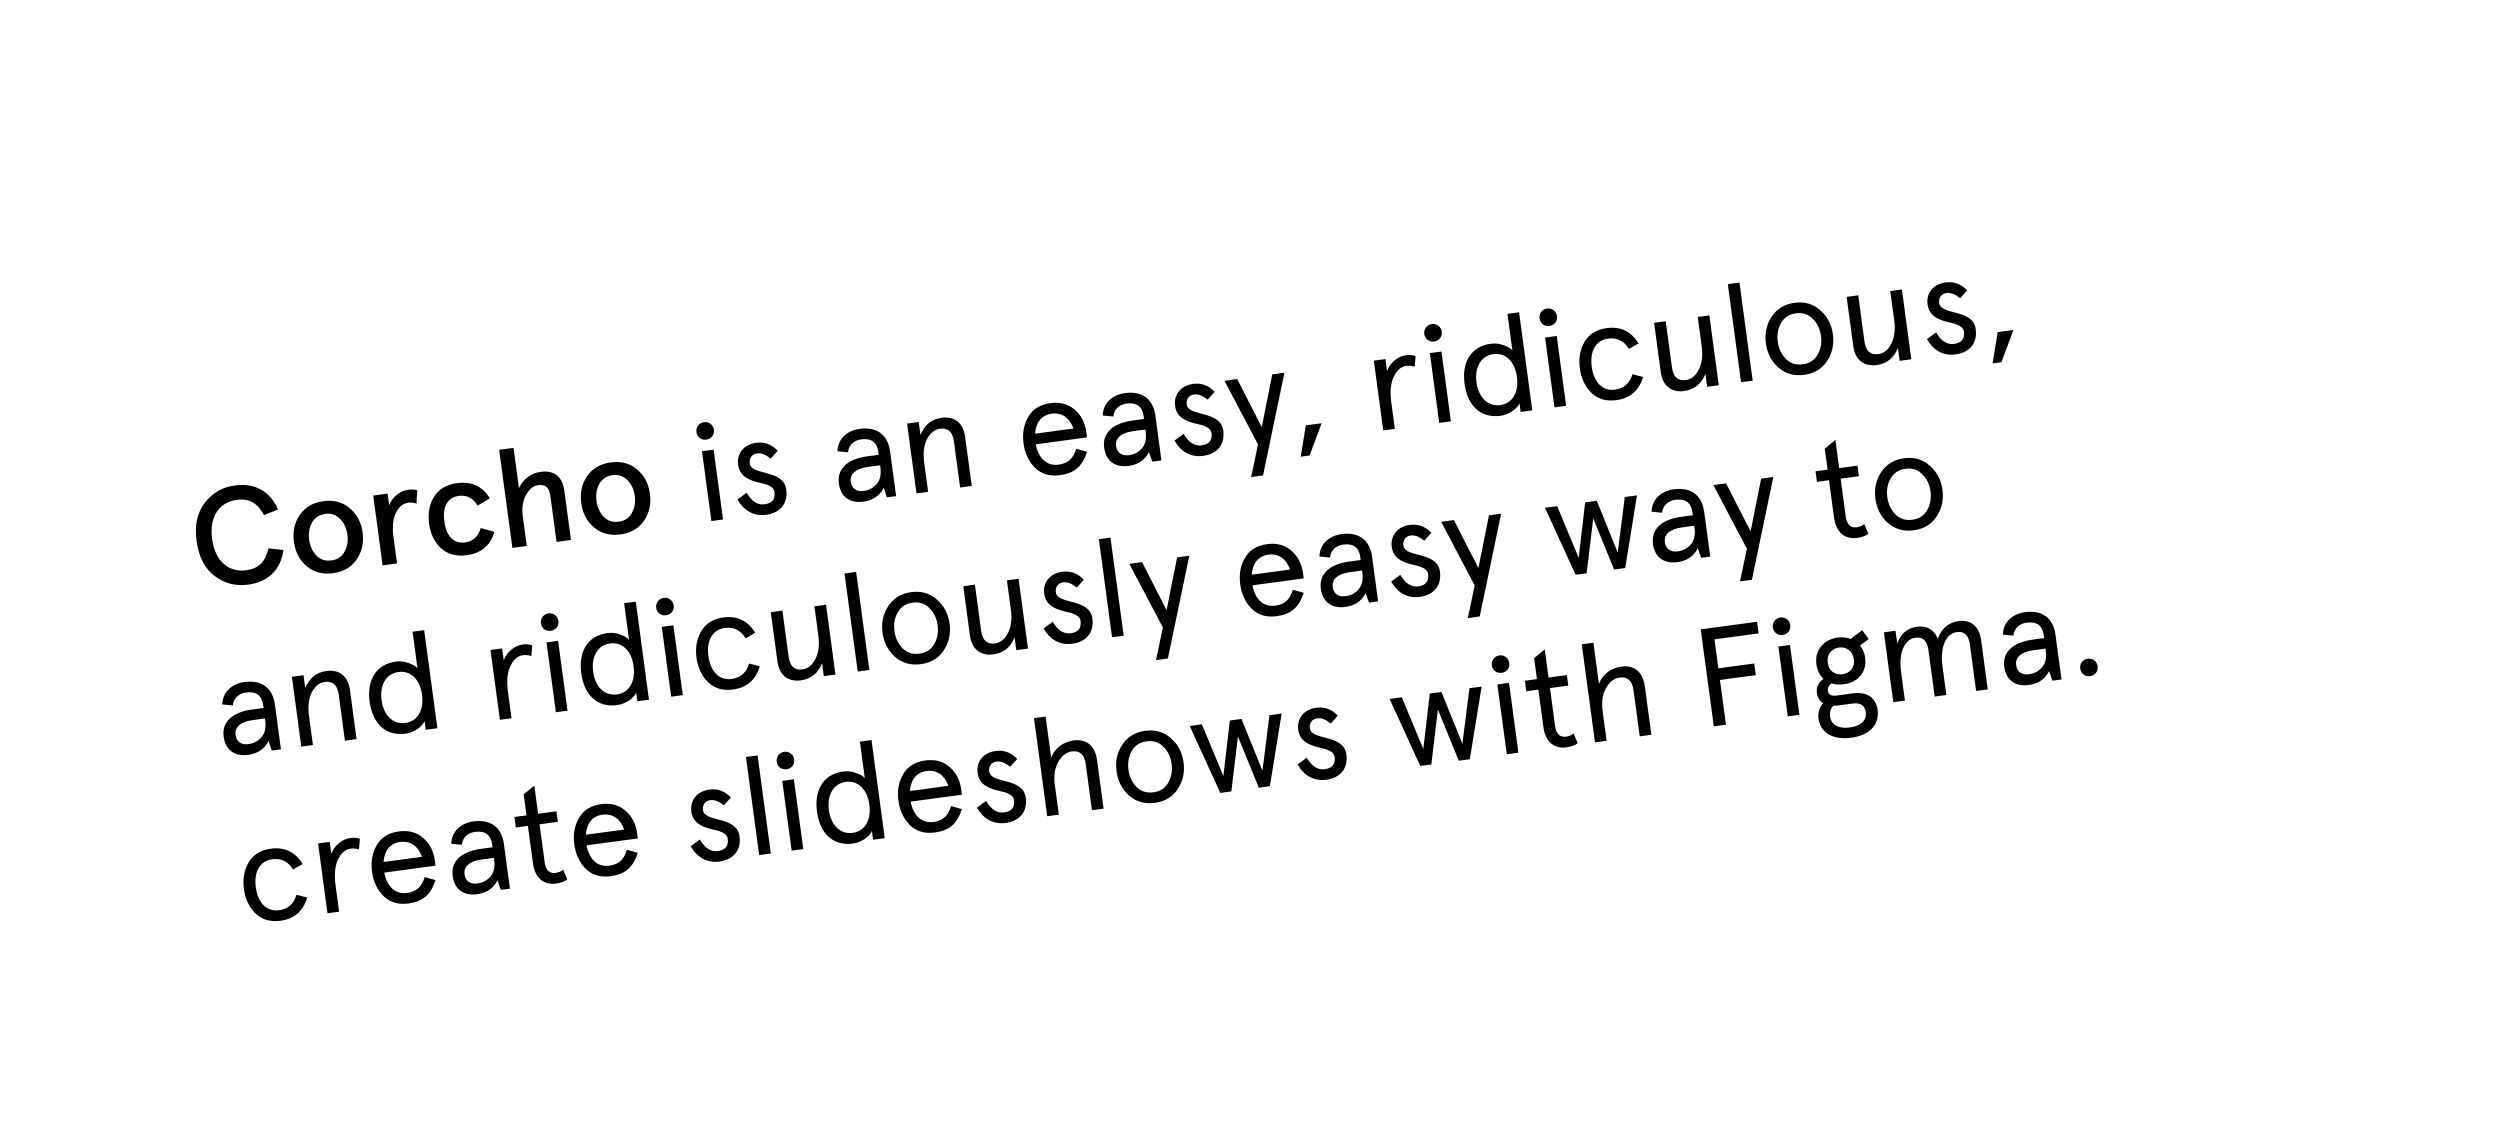 <svg width="786" height="359" viewBox="0 0 786 359" fill="none" xmlns="http://www.w3.org/2000/svg">
<g filter="url(#filter0_d_4_9)">
<g clip-path="url(#clip0_4_9)">
<rect x="2.001" y="100.829" width="754.53" height="256.188" rx="12" transform="rotate(-7.679 2.001 100.829)" fill="white"/>
<path d="M87.388 158.2C85.027 152.532 80.219 149.765 73.816 150.629C69.897 151.157 66.731 153.003 64.357 156.117C61.983 159.231 61.144 163.202 61.807 168.124C62.471 173.046 64.338 176.697 67.452 179.071C70.566 181.445 74.102 182.342 78.022 181.814C84.424 180.951 88.327 177.01 89.102 170.918L84.42 170.397C83.392 174.615 81.418 176.744 77.411 177.284C72.01 178.012 67.648 174.609 66.685 167.466C65.722 160.323 69.026 155.887 74.427 155.158C78.434 154.618 80.902 156.148 83.01 159.944L87.388 158.2ZM96.414 176.008C98.668 177.921 101.472 178.652 104.738 178.211C108.005 177.771 110.471 176.33 112.138 173.888C113.804 171.446 114.442 168.61 114.013 165.431C113.584 162.251 112.218 159.686 109.965 157.772C107.711 155.859 104.951 155.123 101.684 155.563C98.418 156.003 95.908 157.451 94.241 159.893C92.575 162.335 91.981 165.164 92.41 168.344C92.838 171.523 94.161 174.094 96.414 176.008ZM98.076 162.347C98.971 160.763 100.352 159.823 102.225 159.57C104.097 159.317 105.678 159.858 106.917 161.155C108.2 162.445 108.952 164.073 109.222 166.077C109.492 168.08 109.204 169.893 108.309 171.477C107.458 173.055 106.071 173.952 104.198 174.204C102.325 174.457 100.75 173.96 99.468 172.669C98.228 171.373 97.471 169.701 97.201 167.698C96.93 165.694 97.224 163.925 98.076 162.347ZM123.73 167.003C123.289 163.736 123.521 161.177 124.462 159.277C125.397 157.332 126.673 156.273 128.285 156.056C129.287 155.921 130.187 156.021 130.943 156.363L131.169 152.119C130.251 151.888 129.313 151.838 128.311 151.973C125.872 152.302 123.452 154.091 122.361 156.855L121.868 153.196L117.338 153.807L120.298 175.758L124.828 175.148L123.73 167.003ZM151.144 164.016C150.352 166.695 148.693 168.205 146.21 168.539C142.508 169.039 140.285 166.367 139.692 161.968C139.099 157.569 140.535 154.404 144.237 153.905C146.719 153.57 148.719 154.587 150.192 156.96L154.008 154.672C151.676 150.862 148.27 149.281 143.697 149.898C140.386 150.344 137.963 151.78 136.471 154.198C134.973 156.573 134.466 159.391 134.901 162.614C135.336 165.837 136.571 168.42 138.65 170.357C140.724 172.25 143.44 172.993 146.75 172.546C151.324 171.93 154.189 169.503 155.429 165.212L151.144 164.016ZM161.088 170.258L165.618 169.648L164.367 160.37C164.003 157.67 164.363 155.404 165.403 153.579C166.443 151.753 167.681 150.744 169.075 150.556C171.34 150.25 172.633 150.963 173.056 154.099L174.982 168.385L179.512 167.774L177.427 152.312C176.811 147.739 174.153 145.791 170.015 146.349C166.967 146.76 164.666 148.445 163.163 151.442L161.46 138.811L156.93 139.422L161.088 170.258ZM186.756 163.826C189.01 165.74 191.814 166.47 195.08 166.03C198.347 165.589 200.813 164.148 202.48 161.706C204.146 159.264 204.783 156.428 204.355 153.249C203.926 150.069 202.56 147.504 200.307 145.591C198.053 143.677 195.293 142.941 192.026 143.381C188.76 143.822 186.25 145.269 184.583 147.711C182.917 150.153 182.323 152.982 182.752 156.162C183.18 159.341 184.503 161.913 186.756 163.826ZM188.418 150.165C189.313 148.581 190.694 147.641 192.567 147.388C194.439 147.136 196.02 147.676 197.259 148.973C198.542 150.263 199.294 151.891 199.564 153.895C199.834 155.898 199.546 157.711 198.651 159.295C197.8 160.874 196.413 161.77 194.54 162.023C192.667 162.275 191.092 161.778 189.81 160.487C188.57 159.191 187.813 157.519 187.543 155.516C187.273 153.512 187.566 151.743 188.418 150.165ZM223.663 161.821L227.322 161.327L224.362 139.376L220.703 139.869L223.663 161.821ZM218.966 133.895C219.172 135.419 220.506 136.437 222.074 136.225C223.642 136.014 224.66 134.679 224.454 133.155C224.243 131.587 222.902 130.526 221.334 130.737C219.766 130.949 218.755 132.327 218.966 133.895ZM237.688 137.224C233.812 137.747 231.588 140.663 232.058 144.147C232.622 148.329 236.468 149.229 239.49 149.93C241.544 150.363 243.296 151.191 243.49 152.628C243.801 154.937 242.778 156.228 240.426 156.545C238.205 156.844 236.312 155.636 234.749 152.92L231.886 155.036C233.601 158.219 236.735 160.413 240.873 159.855C245.359 159.25 247.794 156.261 247.206 151.905C246.381 145.453 236.208 147.623 235.723 143.698C235.488 141.956 236.479 140.757 238.004 140.552C239.354 140.37 240.76 140.934 242.304 142.189L244.499 139.72C242.632 137.711 240.345 136.866 237.688 137.224ZM267.479 149.482C267.145 147 269.091 145.318 272.793 144.819L276.713 144.29L276.783 144.813C277.095 147.121 276.714 148.902 275.641 150.156C274.569 151.409 273.202 152.125 271.547 152.349C269.238 152.66 267.761 151.573 267.479 149.482ZM279.855 139.964C279.103 134.389 275.385 132.141 270.289 132.828C266.152 133.386 263.37 136.111 263.303 139.89L266.626 140.196C266.818 137.997 268.427 136.45 270.736 136.138C273.915 135.71 275.732 137.017 276.137 140.022L276.267 140.98L272.695 141.462C266.554 142.29 263.105 145.327 263.734 149.987C264.339 154.473 267.463 156.269 271.427 155.735C274.432 155.33 276.544 153.892 277.844 151.366L278.871 154.376L281.746 153.989L279.855 139.964ZM303.437 135.321C302.849 130.966 300.076 128.812 296.069 129.352C292.889 129.781 290.65 131.591 289.388 134.732L288.842 130.681L285.183 131.175L288.143 153.126L291.802 152.633L290.563 143.443C290.169 140.525 290.456 138.047 291.435 136.097C292.457 134.141 293.815 133.026 295.513 132.797C298.039 132.457 299.502 133.767 299.907 136.773L301.863 151.276L305.522 150.783L303.437 135.321ZM341.538 133.82C341.144 130.902 339.944 128.58 337.888 126.817C335.87 125.005 333.296 124.332 330.204 124.749C327.024 125.178 324.732 126.596 323.289 129.052C321.884 131.459 321.371 134.233 321.8 137.413C322.229 140.592 323.458 143.131 325.456 145.124C327.492 147.067 330.078 147.826 333.257 147.398C337.787 146.787 340.29 144.631 341.756 140.043L338.345 139.084C337.464 142.086 335.904 143.671 332.811 144.088C329.022 144.599 326.451 141.974 325.651 137.691L341.767 135.518L341.538 133.82ZM330.65 128.059C334.004 127.607 336.344 129.509 337.488 132.725L325.423 134.352C325.668 130.904 327.383 128.5 330.65 128.059ZM350.888 138.235C350.554 135.753 352.5 134.071 356.202 133.572L360.122 133.043L360.192 133.566C360.504 135.875 360.123 137.655 359.05 138.909C357.978 140.162 356.611 140.878 354.956 141.102C352.647 141.413 351.17 140.326 350.888 138.235ZM363.264 128.717C362.512 123.142 358.794 120.894 353.698 121.581C349.561 122.139 346.779 124.865 346.712 128.643L350.035 128.949C350.227 126.75 351.836 125.203 354.145 124.891C357.324 124.463 359.141 125.77 359.546 128.775L359.676 129.733L356.104 130.215C349.963 131.043 346.514 134.08 347.143 138.74C347.748 143.227 350.872 145.023 354.836 144.488C357.841 144.083 359.953 142.645 361.253 140.119L362.28 143.13L365.155 142.742L363.264 128.717ZM375.072 118.699C371.196 119.222 368.973 122.138 369.443 125.622C370.006 129.804 373.853 130.704 376.874 131.405C378.928 131.838 380.681 132.666 380.875 134.103C381.186 136.412 380.163 137.703 377.811 138.02C375.589 138.319 373.697 137.111 372.133 134.395L369.27 136.511C370.985 139.694 374.119 141.888 378.257 141.33C382.743 140.725 385.178 137.736 384.591 133.38C383.765 126.929 373.592 129.099 373.107 125.173C372.872 123.431 373.864 122.233 375.388 122.027C376.738 121.845 378.145 122.409 379.689 123.664L381.884 121.195C380.016 119.186 377.729 118.341 375.072 118.699ZM396.694 132.281L388.981 117.178L384.974 117.719L395.52 137.716L393.357 147.986L397.103 147.481L403.833 115.176L400.001 115.693L396.694 132.281ZM411.735 141.206L415.513 131.073L410.548 131.743L408.948 141.582L411.735 141.206ZM445.076 109.925C444.19 109.601 443.159 109.518 441.983 109.677C439.544 110.006 437.023 112.031 436.089 114.64L435.584 110.895L431.925 111.388L434.885 133.339L438.544 132.846L437.422 124.527C436.97 121.173 437.227 118.478 438.194 116.441C439.161 114.403 440.469 113.251 442.124 113.028C443.039 112.905 443.896 113.011 444.776 113.291L445.076 109.925ZM452.495 130.965L456.154 130.472L453.194 108.52L449.535 109.013L452.495 130.965ZM447.798 103.039C448.004 104.563 449.339 105.581 450.907 105.369C452.474 105.158 453.492 103.823 453.286 102.299C453.075 100.731 451.734 99.67 450.167 99.882C448.599 100.093 447.587 101.471 447.798 103.039ZM468.69 106.076C462.418 106.921 459.544 111.921 460.461 118.716C461.377 125.51 465.472 129.57 471.744 128.724C474.357 128.372 476.875 126.658 477.735 124.812L478.099 127.512L481.758 127.019L477.6 96.182L473.941 96.676L475.492 108.174C475.006 107.53 474.047 106.994 472.695 106.511C471.344 106.028 469.996 105.9 468.69 106.076ZM471.646 125.367C467.813 125.884 464.846 122.958 464.206 118.21C463.566 113.463 465.652 109.856 469.485 109.339C473.448 108.804 476.284 111.748 476.924 116.496C477.564 121.243 475.609 124.833 471.646 125.367ZM488.734 126.078L492.393 125.585L489.433 103.634L485.774 104.127L488.734 126.078ZM484.037 98.153C484.243 99.677 485.577 100.694 487.145 100.483C488.713 100.272 489.731 98.937 489.525 97.412C489.314 95.845 487.973 94.784 486.405 94.995C484.837 95.207 483.826 96.585 484.037 98.153ZM513.218 115.637C512.407 118.496 510.585 120.116 507.754 120.498C503.703 121.044 501.079 118.028 500.445 113.324C499.811 108.62 501.542 105.016 505.593 104.47C508.424 104.088 510.609 105.168 512.15 107.71L515.153 105.975C512.821 102.165 509.502 100.573 505.146 101.16C501.967 101.589 499.631 103.012 498.189 105.468C496.784 107.875 496.271 110.65 496.699 113.829C497.128 117.009 498.357 119.548 500.356 121.54C502.391 123.483 505.021 124.237 508.2 123.808C512.556 123.221 515.335 120.806 516.574 116.515L513.218 115.637ZM522.134 114.967C522.722 119.323 525.495 121.476 529.502 120.936C532.682 120.507 534.921 118.698 536.183 115.556L536.729 119.607L540.388 119.113L537.428 97.162L533.769 97.655L535.008 106.845C535.402 109.763 535.115 112.241 534.093 114.197C533.114 116.147 531.756 117.262 530.058 117.491C527.532 117.831 526.069 116.521 525.664 113.516L523.708 99.012L520.049 99.505L522.134 114.967ZM547.385 118.17L551.044 117.677L546.886 86.84L543.227 87.333L547.385 118.17ZM559.139 113.569C561.398 115.526 564.071 116.275 567.251 115.846C570.43 115.417 572.81 113.988 574.426 111.508C576.087 109.023 576.681 106.193 576.264 103.101C575.847 100.008 574.531 97.481 572.271 95.523C570.055 93.561 567.376 92.769 564.197 93.198C561.017 93.626 558.644 95.099 556.983 97.585C555.366 100.065 554.767 102.851 555.184 105.943C555.6 109.035 556.923 111.607 559.139 113.569ZM559.957 99.579C560.96 97.803 562.509 96.796 564.643 96.508C566.777 96.22 568.538 96.781 569.931 98.234C571.362 99.637 572.225 101.428 572.518 103.606C572.812 105.783 572.455 107.738 571.452 109.514C570.488 111.241 568.939 112.248 566.804 112.536C564.67 112.824 562.909 112.263 561.478 110.859C560.085 109.406 559.223 107.616 558.929 105.438C558.636 103.26 558.993 101.305 559.957 99.579ZM582.66 106.806C583.247 111.161 586.021 113.315 590.028 112.775C593.208 112.346 595.447 110.536 596.709 107.395L597.255 111.445L600.913 110.952L597.953 89.001L594.295 89.494L595.534 98.684C595.927 101.602 595.641 104.08 594.618 106.036C593.64 107.986 592.282 109.1 590.584 109.329C588.057 109.67 586.595 108.36 586.189 105.354L584.234 90.85L580.575 91.344L582.66 106.806ZM611.646 86.799C607.77 87.322 605.546 90.238 606.016 93.723C606.58 97.904 610.427 98.805 613.448 99.506C615.502 99.938 617.254 100.766 617.448 102.204C617.759 104.512 616.736 105.803 614.384 106.12C612.163 106.42 610.27 105.211 608.707 102.495L605.844 104.611C607.559 107.794 610.693 109.988 614.831 109.43C619.317 108.825 621.752 105.836 621.164 101.481C620.339 95.029 610.166 97.199 609.681 93.273C609.446 91.531 610.437 90.333 611.962 90.127C613.312 89.945 614.718 90.509 616.262 91.765L618.457 89.296C616.59 87.286 614.303 86.441 611.646 86.799ZM629.254 111.876L633.032 101.743L628.067 102.413L626.466 112.252L629.254 111.876ZM74.062 229.082C73.728 226.599 75.674 224.917 79.376 224.418L83.296 223.89L83.366 224.412C83.678 226.721 83.297 228.502 82.224 229.755C81.151 231.008 79.785 231.725 78.129 231.948C75.821 232.259 74.344 231.172 74.062 229.082ZM86.438 219.564C85.686 213.989 81.968 211.74 76.872 212.427C72.734 212.985 69.953 215.711 69.886 219.489L73.209 219.795C73.4 217.596 75.01 216.049 77.319 215.738C80.498 215.309 82.315 216.616 82.72 219.621L82.85 220.58L79.278 221.061C73.137 221.889 69.688 224.926 70.317 229.587C70.921 234.073 74.046 235.869 78.01 235.334C81.015 234.929 83.127 233.491 84.427 230.966L85.454 233.976L88.329 233.588L86.438 219.564ZM110.02 214.92C109.432 210.565 106.658 208.411 102.651 208.951C99.472 209.38 97.233 211.19 95.971 214.331L95.425 210.281L91.766 210.774L94.726 232.726L98.385 232.232L97.146 223.042C96.752 220.124 97.039 217.646 98.018 215.696C99.04 213.74 100.397 212.626 102.096 212.397C104.622 212.056 106.085 213.367 106.49 216.372L108.446 230.876L112.104 230.382L110.02 214.92ZM124.448 206.012C118.176 206.858 115.302 211.858 116.218 218.652C117.134 225.447 121.23 229.507 127.501 228.661C130.115 228.308 132.633 226.594 133.493 224.749L133.857 227.449L137.516 226.956L133.358 196.119L129.699 196.612L131.249 208.111C130.763 207.467 129.804 206.931 128.453 206.448C127.102 205.965 125.754 205.836 124.448 206.012ZM127.404 225.304C123.571 225.821 120.604 222.895 119.964 218.147C119.324 213.4 121.409 209.792 125.242 209.276C129.206 208.741 132.042 211.685 132.682 216.432C133.322 221.18 131.367 224.769 127.404 225.304ZM167.357 200.892C166.471 200.568 165.44 200.485 164.264 200.644C161.825 200.972 159.304 202.998 158.37 205.607L157.865 201.861L154.206 202.355L157.166 224.306L160.825 223.813L159.703 215.494C159.251 212.14 159.508 209.445 160.475 207.407C161.442 205.37 162.75 204.218 164.405 203.995C165.32 203.872 166.177 203.978 167.057 204.258L167.357 200.892ZM174.776 221.932L178.435 221.438L175.475 199.487L171.816 199.98L174.776 221.932ZM170.079 194.006C170.285 195.53 171.619 196.547 173.187 196.336C174.755 196.125 175.773 194.79 175.567 193.266C175.356 191.698 174.015 190.637 172.447 190.848C170.879 191.06 169.868 192.438 170.079 194.006ZM190.971 197.042C184.699 197.888 181.825 202.888 182.741 209.682C183.657 216.477 187.753 220.537 194.024 219.691C196.638 219.338 199.156 217.624 200.016 215.779L200.38 218.479L204.039 217.986L199.881 187.149L196.222 187.642L197.772 199.141C197.286 198.497 196.327 197.961 194.976 197.478C193.625 196.995 192.277 196.866 190.971 197.042ZM193.927 216.334C190.094 216.851 187.127 213.925 186.487 209.177C185.847 204.43 187.932 200.822 191.765 200.306C195.729 199.771 198.565 202.715 199.205 207.462C199.845 212.21 197.89 215.799 193.927 216.334ZM211.015 217.045L214.673 216.552L211.713 194.6L208.055 195.094L211.015 217.045ZM206.318 189.119C206.524 190.644 207.858 191.661 209.426 191.45C210.994 191.238 212.011 189.904 211.806 188.379C211.594 186.811 210.254 185.75 208.686 185.962C207.118 186.173 206.107 187.551 206.318 189.119ZM235.499 206.604C234.687 209.463 232.866 211.083 230.035 211.465C225.984 212.011 223.36 208.995 222.726 204.291C222.092 199.587 223.823 195.983 227.874 195.437C230.705 195.055 232.89 196.135 234.43 198.677L237.434 196.941C235.102 193.132 231.783 191.539 227.427 192.127C224.248 192.555 221.912 193.979 220.469 196.435C219.064 198.842 218.551 201.616 218.98 204.796C219.409 207.975 220.638 210.515 222.636 212.507C224.672 214.45 227.302 215.204 230.481 214.775C234.837 214.188 237.615 211.773 238.855 207.482L235.499 206.604ZM244.415 205.934C245.002 210.289 247.776 212.443 251.783 211.903C254.963 211.474 257.202 209.664 258.464 206.523L259.01 210.573L262.668 210.08L259.708 188.129L256.05 188.622L257.289 197.812C257.682 200.73 257.396 203.208 256.373 205.164C255.395 207.114 254.037 208.228 252.339 208.457C249.812 208.798 248.35 207.488 247.944 204.482L245.989 189.979L242.33 190.472L244.415 205.934ZM269.666 209.137L273.325 208.643L269.167 177.806L265.508 178.3L269.666 209.137ZM281.419 204.536C283.679 206.493 286.352 207.241 289.531 206.813C292.711 206.384 295.09 204.954 296.707 202.475C298.368 199.989 298.962 197.16 298.545 194.067C298.128 190.975 296.811 188.447 294.552 186.49C292.336 184.527 289.657 183.735 286.477 184.164C283.298 184.593 280.925 186.066 279.264 188.552C277.647 191.031 277.047 193.817 277.464 196.91C277.881 200.002 279.204 202.573 281.419 204.536ZM282.238 190.545C283.24 188.769 284.79 187.762 286.924 187.474C289.058 187.187 290.819 187.747 292.212 189.2C293.643 190.604 294.505 192.395 294.799 194.572C295.093 196.75 294.735 198.705 293.733 200.481C292.769 202.208 291.219 203.215 289.085 203.502C286.951 203.79 285.19 203.229 283.759 201.826C282.366 200.373 281.504 198.582 281.21 196.405C280.916 194.227 281.273 192.272 282.238 190.545ZM304.941 197.772C305.528 202.128 308.302 204.282 312.309 203.741C315.488 203.313 317.728 201.503 318.989 198.362L319.535 202.412L323.194 201.919L320.234 179.967L316.576 180.461L317.815 189.651C318.208 192.569 317.921 195.046 316.899 197.003C315.92 198.953 314.563 200.067 312.864 200.296C310.338 200.637 308.875 199.326 308.47 196.321L306.514 181.817L302.856 182.311L304.941 197.772ZM333.927 177.766C330.05 178.289 327.827 181.205 328.297 184.689C328.861 188.871 332.707 189.771 335.729 190.472C337.783 190.905 339.535 191.733 339.729 193.17C340.04 195.479 339.017 196.77 336.665 197.087C334.444 197.386 332.551 196.178 330.988 193.462L328.124 195.578C329.839 198.761 332.973 200.955 337.111 200.397C341.597 199.792 344.032 196.803 343.445 192.447C342.62 185.995 332.446 188.165 331.961 184.24C331.726 182.497 332.718 181.299 334.242 181.094C335.592 180.912 336.999 181.476 338.543 182.731L340.738 180.262C338.87 178.253 336.583 177.408 333.927 177.766ZM349.63 198.354L353.288 197.861L349.13 167.024L345.472 167.517L349.63 198.354ZM366.777 189.833L359.064 174.731L355.057 175.272L365.603 195.269L363.44 205.539L367.186 205.034L373.917 172.729L370.084 173.245L366.777 189.833ZM409.661 178.153C409.268 175.235 408.068 172.913 406.012 171.15C403.994 169.338 401.42 168.665 398.327 169.082C395.148 169.511 392.856 170.929 391.413 173.385C390.008 175.792 389.495 178.566 389.924 181.746C390.353 184.925 391.582 187.464 393.58 189.457C395.616 191.4 398.202 192.159 401.381 191.731C405.911 191.12 408.414 188.964 409.88 184.376L406.469 183.417C405.587 186.419 404.027 188.004 400.935 188.421C397.146 188.932 394.574 186.307 393.775 182.024L409.89 179.851L409.661 178.153ZM398.774 172.392C402.127 171.94 404.468 173.842 405.611 177.058L393.547 178.685C393.791 175.237 395.507 172.833 398.774 172.392ZM419.012 182.568C418.677 180.086 420.624 178.404 424.326 177.905L428.246 177.376L428.316 177.899C428.627 180.208 428.247 181.988 427.174 183.242C426.101 184.495 424.735 185.211 423.079 185.435C420.771 185.746 419.294 184.659 419.012 182.568ZM431.388 173.05C430.636 167.475 426.918 165.227 421.822 165.914C417.684 166.472 414.903 169.198 414.836 172.976L418.159 173.282C418.35 171.083 419.96 169.536 422.268 169.224C425.448 168.796 427.265 170.103 427.67 173.108L427.799 174.066L424.228 174.548C418.087 175.376 414.638 178.413 415.266 183.073C415.871 187.56 418.996 189.356 422.96 188.821C425.965 188.416 428.077 186.978 429.377 184.452L430.404 187.463L433.279 187.075L431.388 173.05ZM443.196 163.032C439.32 163.555 437.097 166.471 437.566 169.955C438.13 174.137 441.977 175.037 444.998 175.738C447.052 176.171 448.805 176.999 448.998 178.436C449.31 180.745 448.286 182.036 445.934 182.353C443.713 182.652 441.821 181.444 440.257 178.728L437.394 180.844C439.109 184.027 442.243 186.221 446.381 185.663C450.867 185.058 453.302 182.069 452.715 177.713C451.889 171.262 441.716 173.432 441.231 169.506C440.996 167.764 441.987 166.566 443.512 166.36C444.862 166.178 446.269 166.742 447.813 167.997L450.007 165.528C448.14 163.519 445.853 162.674 443.196 163.032ZM464.818 176.614L457.105 161.511L453.098 162.052L463.644 182.049L461.481 192.319L465.227 191.814L471.957 159.509L468.124 160.026L464.818 176.614ZM508.618 171.728L502.033 155.453L498.375 155.947L496.336 173.384L489.577 157.133L485.744 157.65L495.368 178.703L498.852 178.233L500.915 160.97L507.476 177.07L510.96 176.6L514.664 153.75L510.832 154.267L508.618 171.728ZM523.433 168.488C523.098 166.006 525.044 164.324 528.747 163.825L532.666 163.296L532.737 163.819C533.048 166.127 532.667 167.908 531.595 169.162C530.522 170.415 529.155 171.131 527.5 171.354C525.192 171.666 523.715 170.579 523.433 168.488ZM535.808 158.97C535.056 153.395 531.339 151.147 526.243 151.834C522.105 152.392 519.324 155.117 519.257 158.896L522.58 159.202C522.771 157.003 524.381 155.456 526.689 155.144C529.869 154.716 531.686 156.023 532.091 159.028L532.22 159.986L528.649 160.468C522.507 161.296 519.059 164.333 519.687 168.993C520.292 173.479 523.417 175.275 527.38 174.741C530.386 174.336 532.498 172.898 533.798 170.372L534.825 173.382L537.699 172.995L535.808 158.97ZM550.396 165.074L542.683 149.972L538.676 150.512L549.222 170.51L547.059 180.779L550.805 180.274L557.535 147.969L553.703 148.486L550.396 165.074ZM575.035 148.98L576.621 160.74C577.261 165.487 580.078 167.635 583.955 167.112C585.392 166.919 586.533 166.499 587.415 165.803L586.115 162.741C585.483 163.314 584.684 163.644 583.726 163.773C581.853 164.025 580.632 162.86 580.321 160.551L578.694 148.487L584.443 147.712L583.997 144.401L578.247 145.177L577.049 136.291L573.702 139.093L574.589 145.67L570.8 146.181L571.246 149.491L575.035 148.98ZM593.576 162.445C595.835 164.402 598.508 165.15 601.688 164.721C604.867 164.293 607.246 162.863 608.863 160.383C610.524 157.898 611.118 155.068 610.701 151.976C610.284 148.883 608.967 146.356 606.708 144.399C604.492 142.436 601.813 141.644 598.634 142.073C595.454 142.502 593.081 143.975 591.42 146.46C589.803 148.94 589.203 151.726 589.62 154.818C590.037 157.911 591.36 160.482 593.576 162.445ZM594.394 148.454C595.397 146.678 596.946 145.671 599.08 145.383C601.214 145.095 602.975 145.656 604.368 147.109C605.799 148.513 606.662 150.303 606.955 152.481C607.249 154.659 606.892 156.614 605.889 158.39C604.925 160.116 603.375 161.123 601.241 161.411C599.107 161.699 597.346 161.138 595.915 159.735C594.522 158.282 593.66 156.491 593.366 154.313C593.072 152.136 593.43 150.18 594.394 148.454ZM93.208 279.309C92.396 282.168 90.574 283.789 87.743 284.17C83.693 284.717 81.069 281.7 80.434 276.996C79.8 272.292 81.531 268.688 85.582 268.142C88.413 267.76 90.599 268.841 92.139 271.382L95.142 269.647C92.81 265.837 89.491 264.245 85.136 264.832C81.956 265.261 79.621 266.684 78.178 269.141C76.773 271.547 76.26 274.322 76.689 277.501C77.117 280.681 78.347 283.22 80.345 285.212C82.381 287.155 85.01 287.909 88.19 287.481C92.545 286.893 95.324 284.479 96.563 280.187L93.208 279.309ZM113.153 261.719C112.267 261.395 111.236 261.313 110.06 261.471C107.621 261.8 105.1 263.825 104.166 266.435L103.661 262.689L100.002 263.182L102.962 285.134L106.621 284.64L105.499 276.322C105.047 272.968 105.304 270.272 106.271 268.235C107.238 266.198 108.546 265.046 110.201 264.823C111.116 264.699 111.973 264.805 112.853 265.086L113.153 261.719ZM136.706 268.477C136.312 265.559 135.112 263.237 133.057 261.475C131.038 259.663 128.464 258.99 125.372 259.407C122.192 259.835 119.9 261.253 118.457 263.709C117.052 266.116 116.54 268.89 116.968 272.07C117.397 275.249 118.626 277.789 120.625 279.781C122.66 281.724 125.246 282.484 128.426 282.055C132.955 281.444 135.459 279.289 136.924 274.701L133.513 273.741C132.632 276.743 131.072 278.328 127.979 278.745C124.19 279.256 121.619 276.631 120.82 272.349L136.935 270.176L136.706 268.477ZM125.818 262.717C129.172 262.265 131.513 264.166 132.656 267.382L120.591 269.009C120.836 265.562 122.552 263.157 125.818 262.717ZM146.057 272.893C145.722 270.41 147.668 268.729 151.37 268.229L155.29 267.701L155.361 268.223C155.672 270.532 155.291 272.313 154.219 273.566C153.146 274.819 151.779 275.536 150.124 275.759C147.816 276.07 146.339 274.983 146.057 272.893ZM158.432 263.375C157.68 257.8 153.962 255.551 148.867 256.239C144.729 256.797 141.948 259.522 141.881 263.3L145.204 263.606C145.395 261.407 147.004 259.86 149.313 259.549C152.492 259.12 154.309 260.427 154.715 263.432L154.844 264.391L151.272 264.872C145.131 265.7 141.683 268.737 142.311 273.398C142.916 277.884 146.041 279.68 150.004 279.145C153.009 278.74 155.121 277.302 156.422 274.777L157.448 277.787L160.323 277.399L158.432 263.375ZM165.971 257.657L167.557 269.417C168.197 274.165 171.014 276.312 174.891 275.79C176.328 275.596 177.469 275.176 178.351 274.481L177.051 271.419C176.419 271.992 175.62 272.321 174.662 272.45C172.789 272.703 171.568 271.537 171.257 269.229L169.63 257.164L175.379 256.389L174.933 253.079L169.183 253.854L167.985 244.969L164.638 247.77L165.525 254.347L161.736 254.858L162.182 258.168L165.971 257.657ZM200.294 259.903C199.901 256.985 198.701 254.663 196.645 252.9C194.627 251.088 192.052 250.415 188.96 250.832C185.78 251.261 183.488 252.679 182.046 255.135C180.641 257.542 180.128 260.316 180.556 263.496C180.985 266.675 182.215 269.214 184.213 271.207C186.249 273.15 188.834 273.91 192.014 273.481C196.544 272.87 199.047 270.714 200.512 266.126L197.101 265.167C196.22 268.169 194.66 269.754 191.568 270.171C187.778 270.682 185.207 268.057 184.408 263.775L200.523 261.602L200.294 259.903ZM189.406 254.143C192.76 253.69 195.101 255.592 196.244 258.808L184.179 260.435C184.424 256.987 186.14 254.583 189.406 254.143ZM222.983 246.245C219.106 246.767 216.883 249.684 217.353 253.168C217.917 257.349 221.763 258.25 224.785 258.951C226.839 259.384 228.591 260.212 228.785 261.649C229.096 263.957 228.073 265.248 225.721 265.565C223.5 265.865 221.607 264.657 220.044 261.941L217.18 264.056C218.896 267.24 222.03 269.433 226.167 268.876C230.653 268.271 233.089 265.281 232.501 260.926C231.676 254.474 221.502 256.644 221.017 252.718C220.782 250.976 221.774 249.778 223.298 249.573C224.649 249.39 226.055 249.955 227.599 251.21L229.794 248.741C227.926 246.731 225.64 245.886 222.983 246.245ZM238.686 266.833L242.344 266.339L238.186 235.503L234.528 235.996L238.686 266.833ZM248.897 265.456L252.556 264.963L249.596 243.011L245.937 243.504L248.897 265.456ZM244.2 237.53C244.406 239.054 245.74 240.072 247.308 239.86C248.876 239.649 249.894 238.314 249.688 236.79C249.477 235.222 248.136 234.161 246.568 234.373C245 234.584 243.989 235.962 244.2 237.53ZM265.092 240.567C258.82 241.412 255.946 246.412 256.862 253.207C257.778 260.001 261.874 264.061 268.145 263.215C270.759 262.863 273.277 261.148 274.137 259.303L274.501 262.003L278.16 261.51L274.002 230.673L270.343 231.167L271.893 242.665C271.408 242.021 270.448 241.485 269.097 241.002C267.746 240.519 266.398 240.391 265.092 240.567ZM268.048 259.858C264.215 260.375 261.248 257.449 260.608 252.701C259.968 247.954 262.054 244.347 265.886 243.83C269.85 243.295 272.686 246.239 273.326 250.987C273.966 255.734 272.011 259.324 268.048 259.858ZM302.205 246.161C301.812 243.243 300.612 240.921 298.556 239.159C296.538 237.347 293.964 236.674 290.871 237.091C287.692 237.519 285.399 238.937 283.957 241.393C282.552 243.8 282.039 246.574 282.468 249.754C282.896 252.933 284.126 255.473 286.124 257.465C288.16 259.408 290.746 260.168 293.925 259.739C298.455 259.128 300.958 256.973 302.424 252.385L299.013 251.425C298.131 254.427 296.571 256.012 293.479 256.429C289.69 256.94 287.118 254.315 286.319 250.033L302.434 247.86L302.205 246.161ZM291.318 240.401C294.671 239.949 297.012 241.85 298.155 245.066L286.091 246.693C286.335 243.246 288.051 240.841 291.318 240.401ZM312.984 234.109C309.108 234.632 306.885 237.548 307.355 241.032C307.918 245.213 311.765 246.114 314.786 246.815C316.84 247.248 318.593 248.076 318.787 249.513C319.098 251.821 318.075 253.112 315.723 253.43C313.501 253.729 311.609 252.521 310.045 249.805L307.182 251.92C308.897 255.104 312.031 257.298 316.169 256.74C320.655 256.135 323.09 253.146 322.503 248.79C321.677 242.338 311.504 244.508 311.019 240.582C310.784 238.84 311.776 237.642 313.3 237.437C314.65 237.255 316.057 237.819 317.601 239.074L319.796 236.605C317.928 234.595 315.641 233.751 312.984 234.109ZM344.914 236.988C344.297 232.414 341.567 230.255 337.516 230.801C334.163 231.253 331.517 233.339 330.493 236.271L328.743 223.292L325.084 223.785L329.243 254.622L332.901 254.129L331.644 244.808C331.257 241.933 331.599 239.537 332.708 237.569C333.818 235.601 335.262 234.475 336.961 234.246C339.487 233.906 340.95 235.216 341.355 238.221L343.311 252.725L346.969 252.232L344.914 236.988ZM354.988 248.135C357.247 250.092 359.92 250.84 363.1 250.412C366.279 249.983 368.658 248.553 370.275 246.074C371.936 243.588 372.53 240.758 372.113 237.666C371.696 234.574 370.379 232.046 368.12 230.089C365.904 228.126 363.225 227.334 360.046 227.763C356.866 228.192 354.493 229.665 352.832 232.15C351.215 234.63 350.615 237.416 351.032 240.509C351.449 243.601 352.772 246.172 354.988 248.135ZM355.806 234.144C356.808 232.368 358.358 231.361 360.492 231.073C362.626 230.785 364.387 231.346 365.78 232.799C367.211 234.203 368.073 235.993 368.367 238.171C368.661 240.349 368.304 242.304 367.301 244.08C366.337 245.806 364.787 246.814 362.653 247.101C360.519 247.389 358.758 246.828 357.327 245.425C355.934 243.972 355.072 242.181 354.778 240.003C354.484 237.826 354.842 235.871 355.806 234.144ZM396.909 240.309L390.324 224.035L386.665 224.528L384.626 241.966L377.867 225.715L374.035 226.232L383.658 247.285L387.143 246.815L389.205 229.552L395.767 245.652L399.251 245.182L402.955 222.332L399.122 222.849L396.909 240.309ZM413.79 220.516C409.913 221.039 407.69 223.955 408.16 227.44C408.724 231.621 412.57 232.521 415.592 233.222C417.646 233.655 419.398 234.483 419.592 235.92C419.903 238.229 418.88 239.52 416.528 239.837C414.307 240.136 412.414 238.928 410.851 236.212L407.987 238.328C409.703 241.511 412.837 243.705 416.974 243.147C421.46 242.542 423.896 239.553 423.308 235.198C422.483 228.746 412.309 230.916 411.824 226.99C411.59 225.248 412.581 224.05 414.105 223.844C415.456 223.662 416.862 224.226 418.406 225.481L420.601 223.012C418.733 221.003 416.447 220.158 413.79 220.516ZM459.774 231.833L453.189 215.558L449.53 216.052L447.491 233.489L440.732 217.238L436.9 217.755L446.523 238.808L450.008 238.338L452.07 221.075L458.632 237.175L462.116 236.705L465.82 213.855L461.987 214.372L459.774 231.833ZM473.731 235.139L477.39 234.646L474.43 212.694L470.771 213.188L473.731 235.139ZM469.034 207.213C469.24 208.738 470.574 209.755 472.142 209.544C473.71 209.332 474.728 207.998 474.522 206.473C474.311 204.905 472.97 203.844 471.402 204.056C469.834 204.267 468.823 205.645 469.034 207.213ZM483.657 214.82L485.243 226.58C485.883 231.328 488.7 233.476 492.576 232.953C494.014 232.759 495.154 232.339 496.036 231.644L494.737 228.582C494.104 229.155 493.306 229.484 492.348 229.613C490.475 229.866 489.254 228.7 488.942 226.392L487.315 214.327L493.065 213.552L492.618 210.242L486.869 211.017L485.671 202.132L482.324 204.933L483.211 211.51L479.421 212.021L479.868 215.331L483.657 214.82ZM517.133 213.765C516.517 209.192 513.787 207.033 509.736 207.579C506.382 208.031 503.737 210.117 502.713 213.049L500.963 200.07L497.304 200.563L501.462 231.4L505.121 230.907L503.864 221.586C503.476 218.711 503.818 216.315 504.928 214.347C506.037 212.379 507.482 211.253 509.181 211.024C511.707 210.683 513.17 211.994 513.575 214.999L515.53 229.503L519.189 229.01L517.133 213.765ZM538.812 226.364L542.645 225.847L540.748 211.779L552.029 210.258L551.535 206.599L540.255 208.12L539.027 199.017L552.921 197.144L552.428 193.485L534.701 195.875L538.812 226.364ZM562.074 223.227L565.733 222.734L562.773 200.782L559.114 201.275L562.074 223.227ZM557.377 195.301C557.583 196.825 558.917 197.843 560.485 197.631C562.053 197.42 563.071 196.085 562.865 194.561C562.654 192.993 561.313 191.932 559.745 192.144C558.177 192.355 557.166 193.733 557.377 195.301ZM571.079 206.846C571.331 208.719 572.071 210.26 573.336 211.42C571.674 212.575 570.985 214.043 571.226 215.829C571.425 217.31 572.063 218.421 573.176 219.113C571.985 220.471 571.493 222.09 571.746 223.963C572.357 228.492 576.423 230.694 582.042 229.936C587.442 229.208 590.984 226.202 590.297 221.107C589.774 217.23 586.78 215.417 582.599 215.98L577.416 216.679C575.761 216.902 574.851 216.404 574.687 215.185C574.557 214.227 574.942 213.465 575.836 212.857C576.995 213.233 578.294 213.324 579.731 213.13C581.952 212.83 583.694 211.93 584.955 210.43C586.21 208.886 586.71 207 586.41 204.779C586.204 203.255 585.68 201.995 584.787 200.962L587.525 198.908L585.465 196.126L581.845 198.876C580.537 198.387 579.189 198.258 577.752 198.452C575.531 198.751 573.795 199.695 572.54 201.239C571.285 202.783 570.779 204.625 571.079 206.846ZM582.455 219.193C584.938 218.858 586.304 219.782 586.598 221.96C586.921 224.356 585.266 226.22 581.607 226.713C577.948 227.206 575.722 225.821 575.387 223.339C575.199 221.945 575.531 220.792 576.39 219.922C577.049 219.877 577.577 219.85 578.013 219.792L582.455 219.193ZM575.409 203.114C576.772 201.378 579.472 201.014 581.246 202.327C582.129 202.961 582.662 203.954 582.839 205.261C583.015 206.567 582.764 207.665 582.08 208.511C580.705 210.16 578.005 210.524 576.243 209.298C575.359 208.664 574.826 207.671 574.65 206.365C574.474 205.058 574.725 203.96 575.409 203.114ZM622.869 199.286C622.287 194.974 619.726 192.748 615.762 193.282C612.626 193.705 610.436 195.552 609.236 198.819C608.145 195.994 605.744 194.633 602.739 195.038C599.647 195.455 597.582 197.241 596.494 200.359L595.948 196.309L592.29 196.802L595.249 218.754L598.908 218.26L597.692 209.244C596.864 203.103 598.874 198.93 602.184 198.483C604.536 198.166 605.906 199.445 606.293 202.32L608.272 216.998L611.931 216.504L610.715 207.488C609.887 201.347 611.896 197.174 615.207 196.727C617.559 196.41 618.928 197.689 619.316 200.564L621.295 215.242L624.954 214.748L622.869 199.286ZM633.878 207.115C633.543 204.632 635.489 202.95 639.191 202.451L643.111 201.923L643.182 202.445C643.493 204.754 643.112 206.535 642.04 207.788C640.967 209.041 639.6 209.758 637.945 209.981C635.637 210.292 634.16 209.205 633.878 207.115ZM646.253 197.597C645.501 192.022 641.784 189.773 636.688 190.461C632.55 191.018 629.769 193.744 629.702 197.522L633.025 197.828C633.216 195.629 634.826 194.082 637.134 193.771C640.314 193.342 642.131 194.649 642.536 197.654L642.665 198.613L639.094 199.094C632.952 199.922 629.504 202.959 630.132 207.62C630.737 212.106 633.862 213.902 637.825 213.367C640.831 212.962 642.943 211.524 644.243 208.999L645.27 212.009L648.144 211.621L646.253 197.597ZM654.023 208.212C654.234 209.78 655.569 210.797 657.137 210.586C658.661 210.38 659.722 209.04 659.511 207.472C659.305 205.948 657.921 204.893 656.397 205.098C654.829 205.31 653.818 206.688 654.023 208.212Z" fill="black"/>
</g>
</g>
<defs>
<filter id="filter0_d_4_9" x="0" y="0" width="786" height="358.722" filterUnits="userSpaceOnUse" color-interpolation-filters="sRGB">
<feFlood flood-opacity="0" result="BackgroundImageFix"/>
<feColorMatrix in="SourceAlpha" type="matrix" values="0 0 0 0 0 0 0 0 0 0 0 0 0 0 0 0 0 0 127 0" result="hardAlpha"/>
<feOffset dy="2"/>
<feGaussianBlur stdDeviation="1"/>
<feComposite in2="hardAlpha" operator="out"/>
<feColorMatrix type="matrix" values="0 0 0 0 0 0 0 0 0 0 0 0 0 0 0 0 0 0 0.25 0"/>
<feBlend mode="normal" in2="BackgroundImageFix" result="effect1_dropShadow_4_9"/>
<feBlend mode="normal" in="SourceGraphic" in2="effect1_dropShadow_4_9" result="shape"/>
</filter>
<clipPath id="clip0_4_9">
<rect x="2.001" y="100.829" width="754.53" height="256.188" rx="12" transform="rotate(-7.679 2.001 100.829)" fill="white"/>
</clipPath>
</defs>
</svg>
